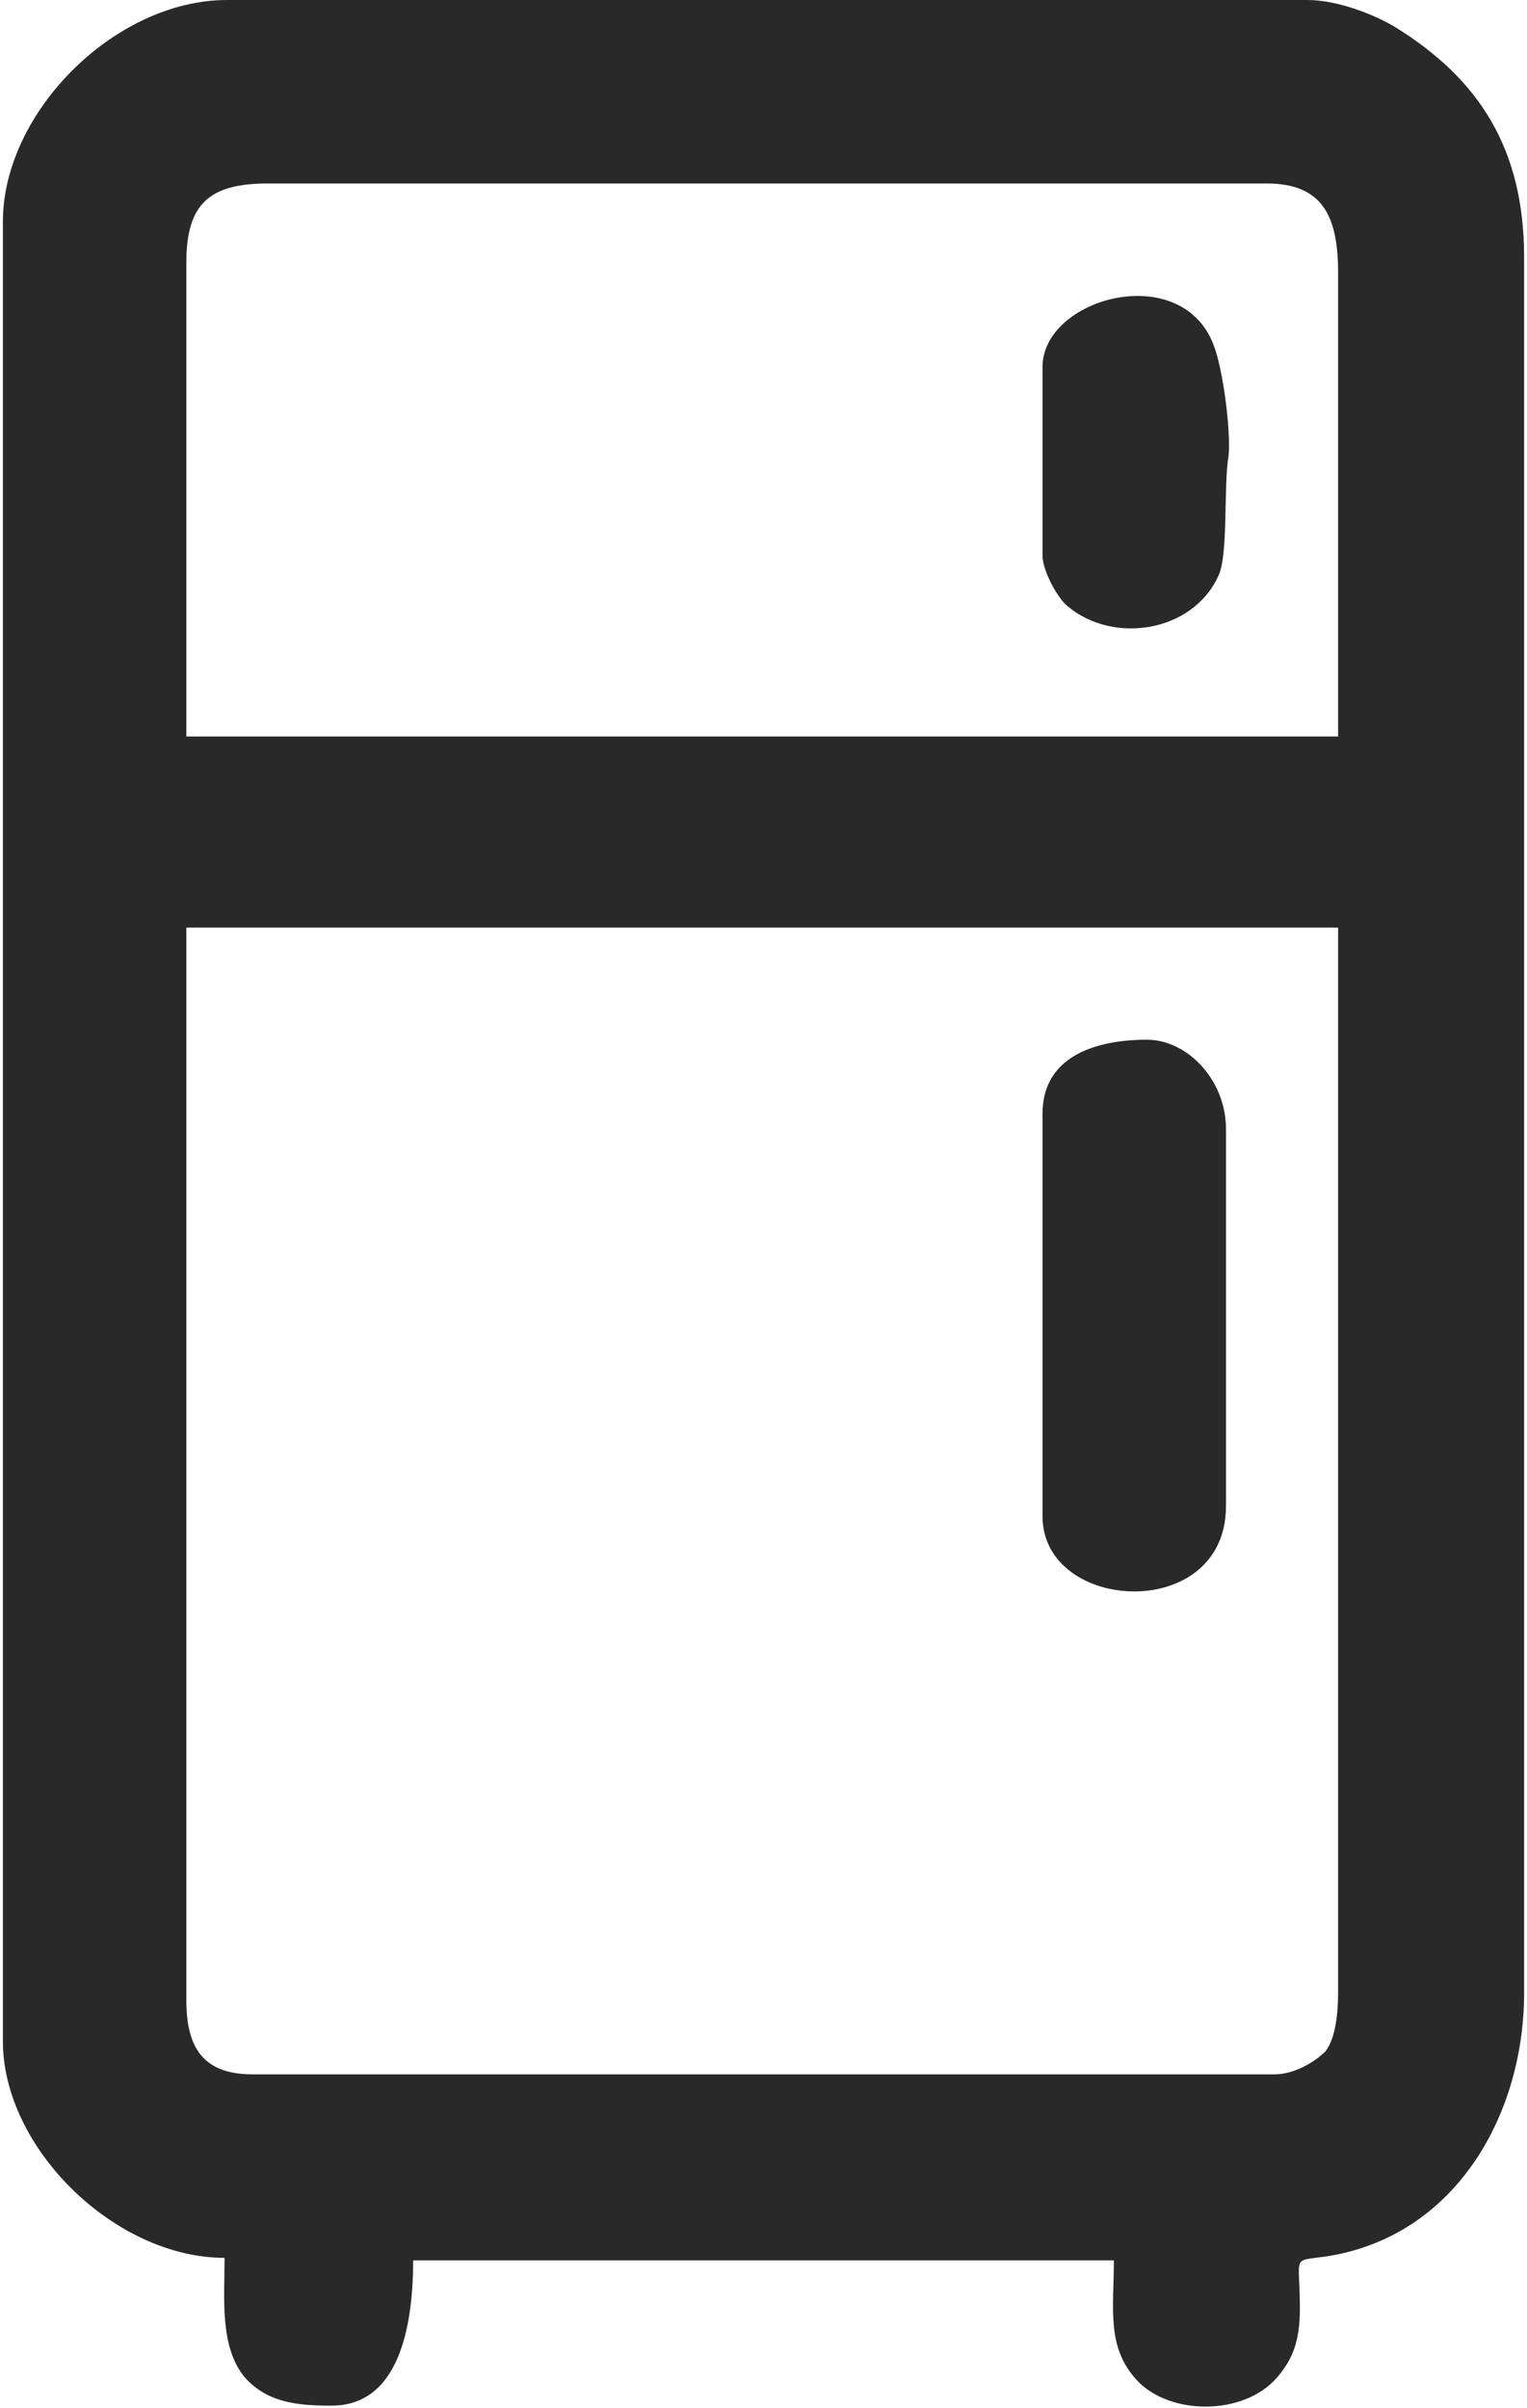<?xml version="1.0" encoding="UTF-8"?>
<!DOCTYPE svg PUBLIC "-//W3C//DTD SVG 1.0//EN" "http://www.w3.org/TR/2001/REC-SVG-20010904/DTD/svg10.dtd">
<!-- Creator: CorelDRAW 2018 (64 Bit Versão de avaliação) -->
<svg xmlns="http://www.w3.org/2000/svg" xml:space="preserve" width="26px" height="41px" version="1.0" shape-rendering="geometricPrecision" text-rendering="geometricPrecision" image-rendering="optimizeQuality" fill-rule="evenodd" clip-rule="evenodd"
viewBox="0 0 5.97 9.45"
 xmlns:xlink="http://www.w3.org/1999/xlink">
 <g id="Camada_x0020_1">
  <g id="_2289544931376">
   <g>
    <path fill="#292929" d="M4.99 8.14l-4.01 0c-0.19,0 -0.26,-0.1 -0.26,-0.29l0 -4.21 4.52 0 0 4.18c0,0.08 -0.01,0.18 -0.05,0.23 -0.04,0.04 -0.12,0.09 -0.2,0.09zm-4.27 -7.11c0,-0.23 0.09,-0.31 0.32,-0.31l3.92 0c0.22,0 0.28,0.13 0.28,0.35l0 1.82 -4.52 0 0 -1.86zm-0.72 -0.16l0 7.14c0,0.42 0.44,0.85 0.87,0.85 0,0.16 -0.02,0.35 0.08,0.47 0.09,0.1 0.21,0.11 0.34,0.11 0.26,0 0.32,-0.3 0.32,-0.57l2.75 0c0,0.19 -0.03,0.34 0.09,0.47 0.13,0.14 0.42,0.14 0.55,-0.01 0.06,-0.07 0.09,-0.14 0.09,-0.27 0,-0.23 -0.04,-0.18 0.13,-0.21 0.49,-0.09 0.75,-0.56 0.75,-1.03l0 -6.81c0,-0.43 -0.18,-0.7 -0.5,-0.9 -0.08,-0.05 -0.23,-0.11 -0.35,-0.11l-4.24 0c-0.44,0 -0.88,0.44 -0.88,0.87z"/>
    <path fill="#292929" d="M4.08 4.37l0 1.58c0,0.38 0.72,0.42 0.72,-0.04l0 -1.48c0,-0.19 -0.15,-0.35 -0.31,-0.35 -0.21,0 -0.41,0.07 -0.41,0.29z"/>
    <path fill="#292929" d="M4.08 1.44l0 0.74c0,0.06 0.06,0.17 0.1,0.2 0.18,0.15 0.49,0.1 0.59,-0.12 0.04,-0.08 0.02,-0.36 0.04,-0.47 0.01,-0.09 -0.02,-0.34 -0.06,-0.44 -0.13,-0.33 -0.67,-0.18 -0.67,0.09z"/>
   </g>
  </g>
 </g>
</svg>
